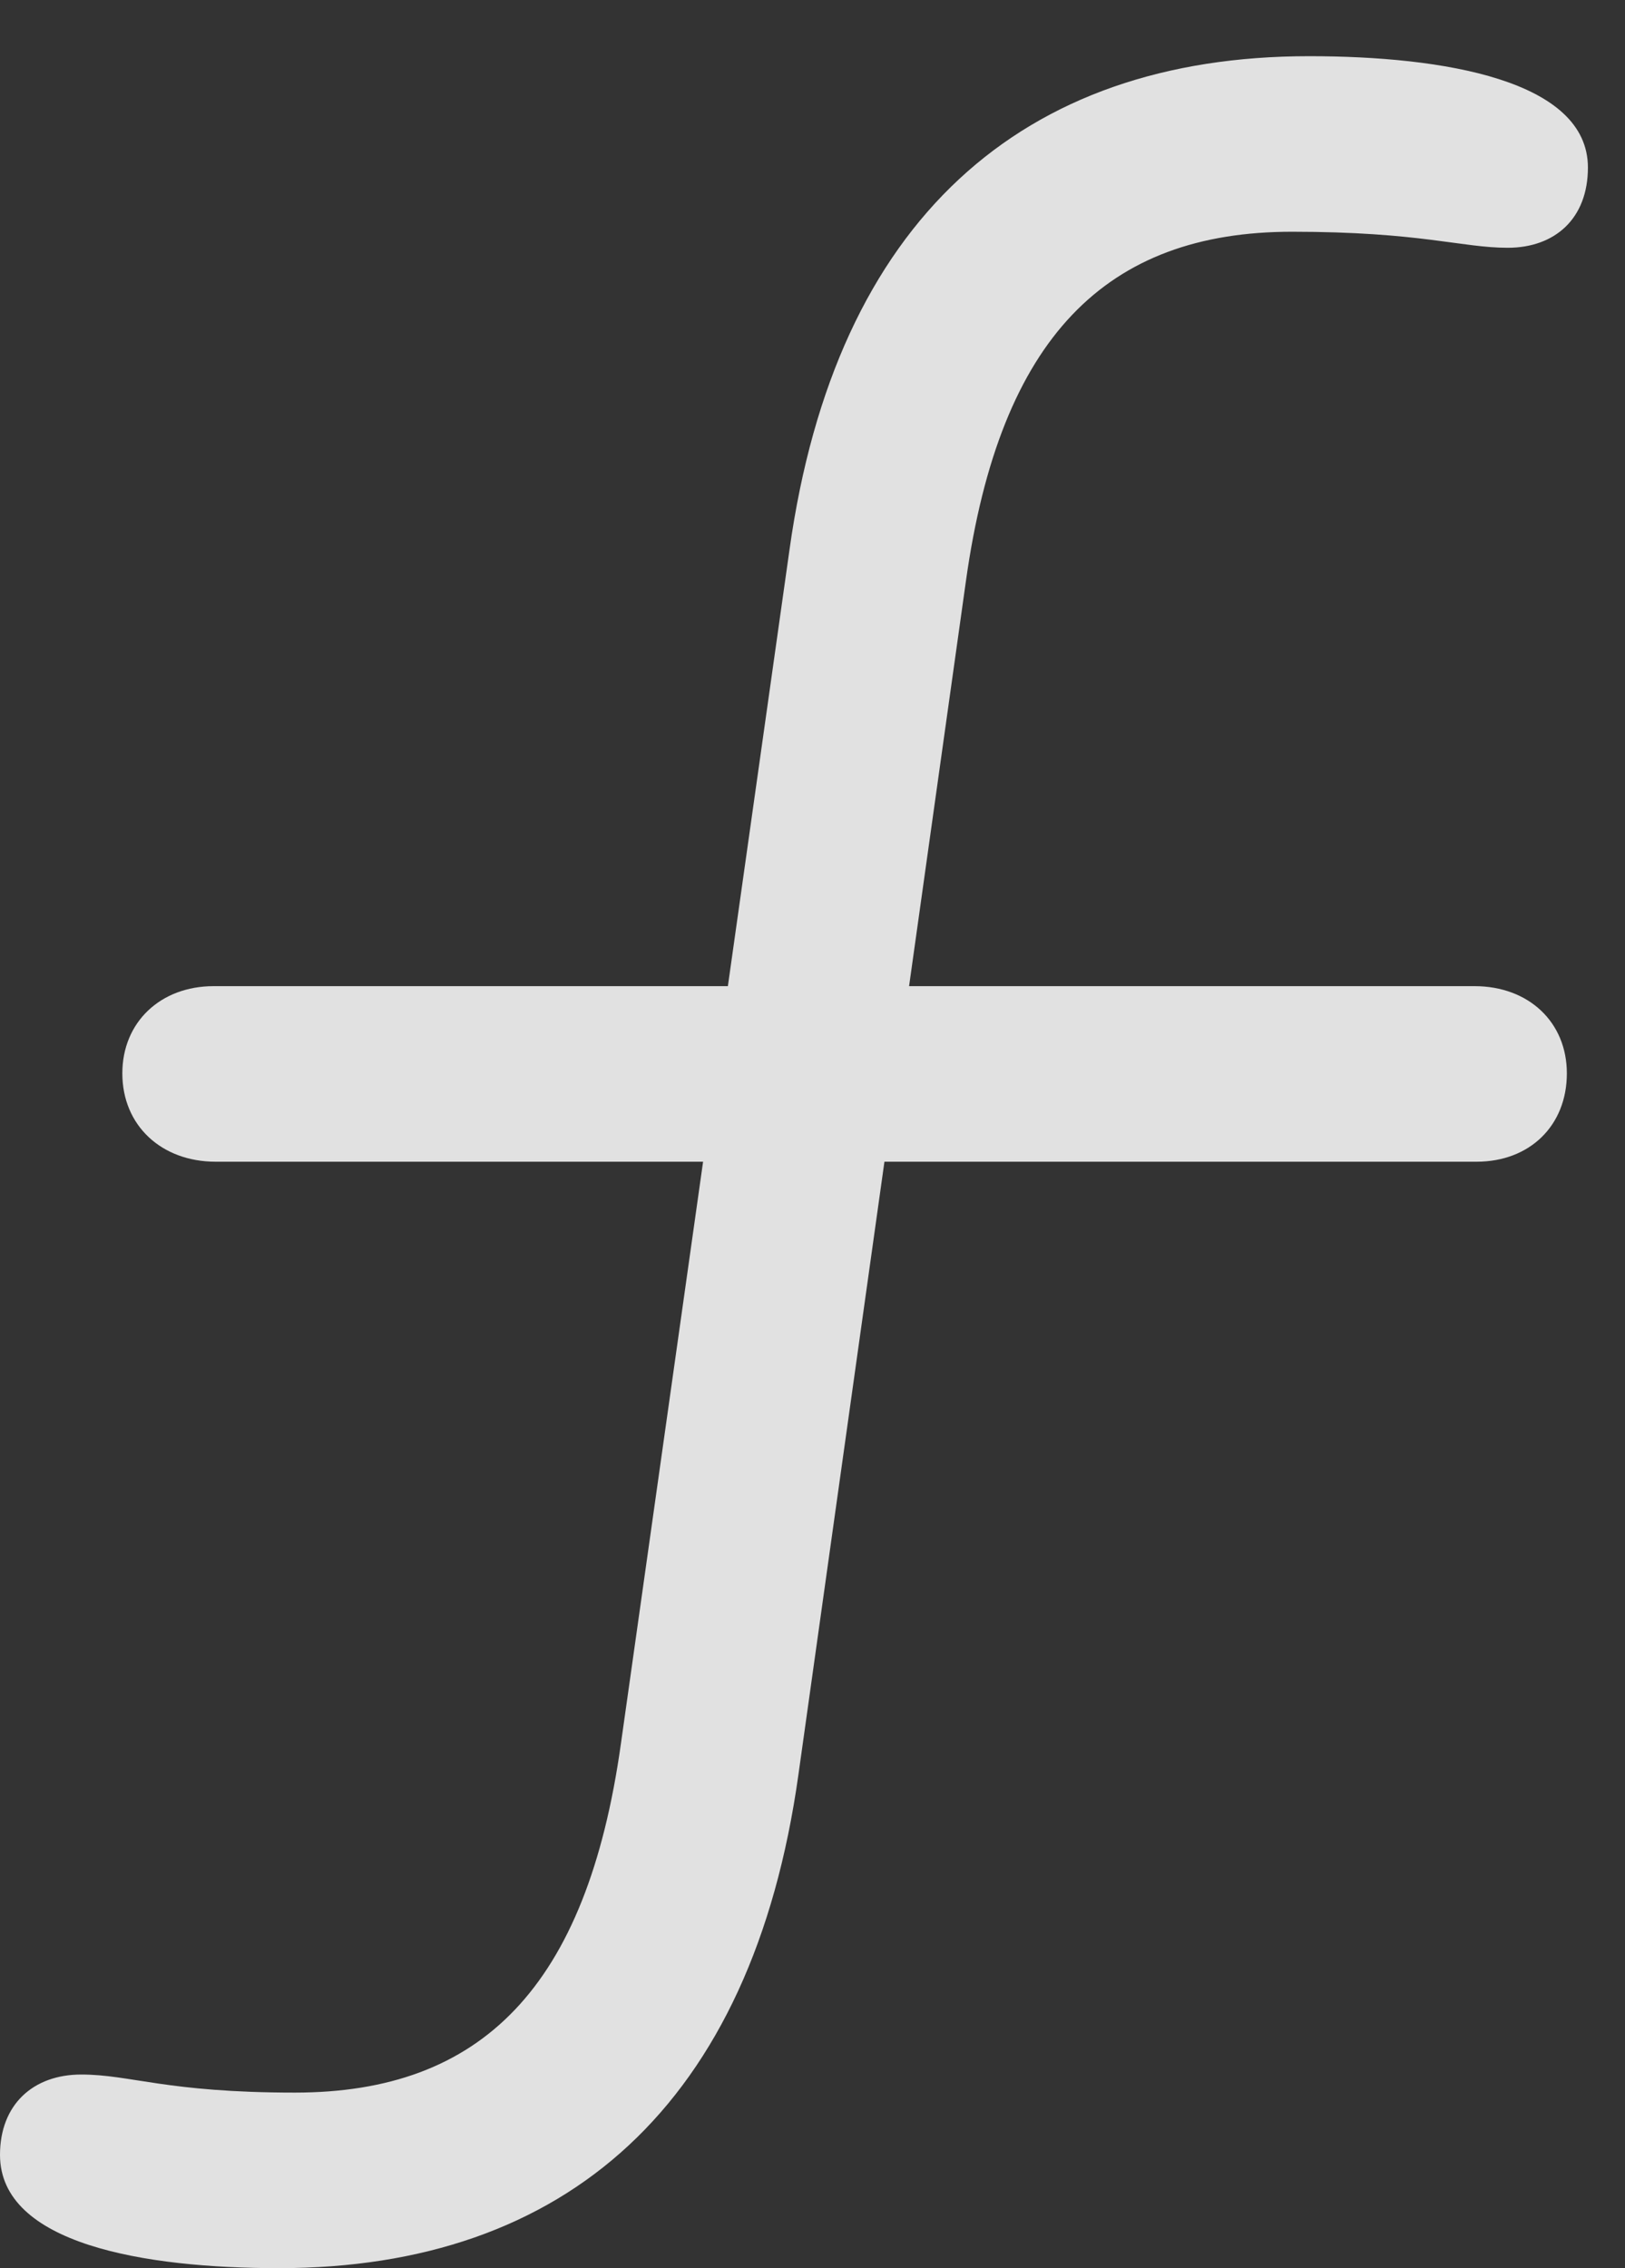 <?xml version="1.0" encoding="UTF-8"?>
<!--Generator: Apple Native CoreSVG 232.5-->
<!DOCTYPE svg
PUBLIC "-//W3C//DTD SVG 1.1//EN"
       "http://www.w3.org/Graphics/SVG/1.1/DTD/svg11.dtd">
<svg version="1.1" xmlns="http://www.w3.org/2000/svg" xmlns:xlink="http://www.w3.org/1999/xlink" width="15.82" height="22.08">
 <rect width="100%" height="100%" fill="#333333" stroke="none"/>
 <g>
  <rect height="22.08" opacity="0" width="15.82" x="0" y="0"/>
  <path d="M2.715 22.08C5.508 22.08 7.324 20.488 7.773 17.275L9.404 5.654C9.736 3.281 10.771 2.256 12.578 2.256C13.828 2.256 14.229 2.412 14.678 2.412C15.137 2.412 15.459 2.129 15.459 1.631C15.459 0.781 14.053 0.547 12.744 0.547C9.951 0.547 8.135 2.139 7.686 5.352L6.045 16.973C5.713 19.346 4.688 20.371 2.871 20.371C1.621 20.371 1.27 20.195 0.791 20.195C0.322 20.195 0 20.488 0 20.977C0 21.846 1.406 22.08 2.715 22.08ZM2.1 11.309L14.375 11.309C14.893 11.309 15.254 10.957 15.254 10.449C15.254 9.951 14.883 9.6 14.355 9.6L2.08 9.6C1.562 9.6 1.191 9.951 1.191 10.449C1.191 10.957 1.572 11.309 2.1 11.309Z" fill="#ffffff" fill-opacity="0.85"/>
 </g>
</svg>
